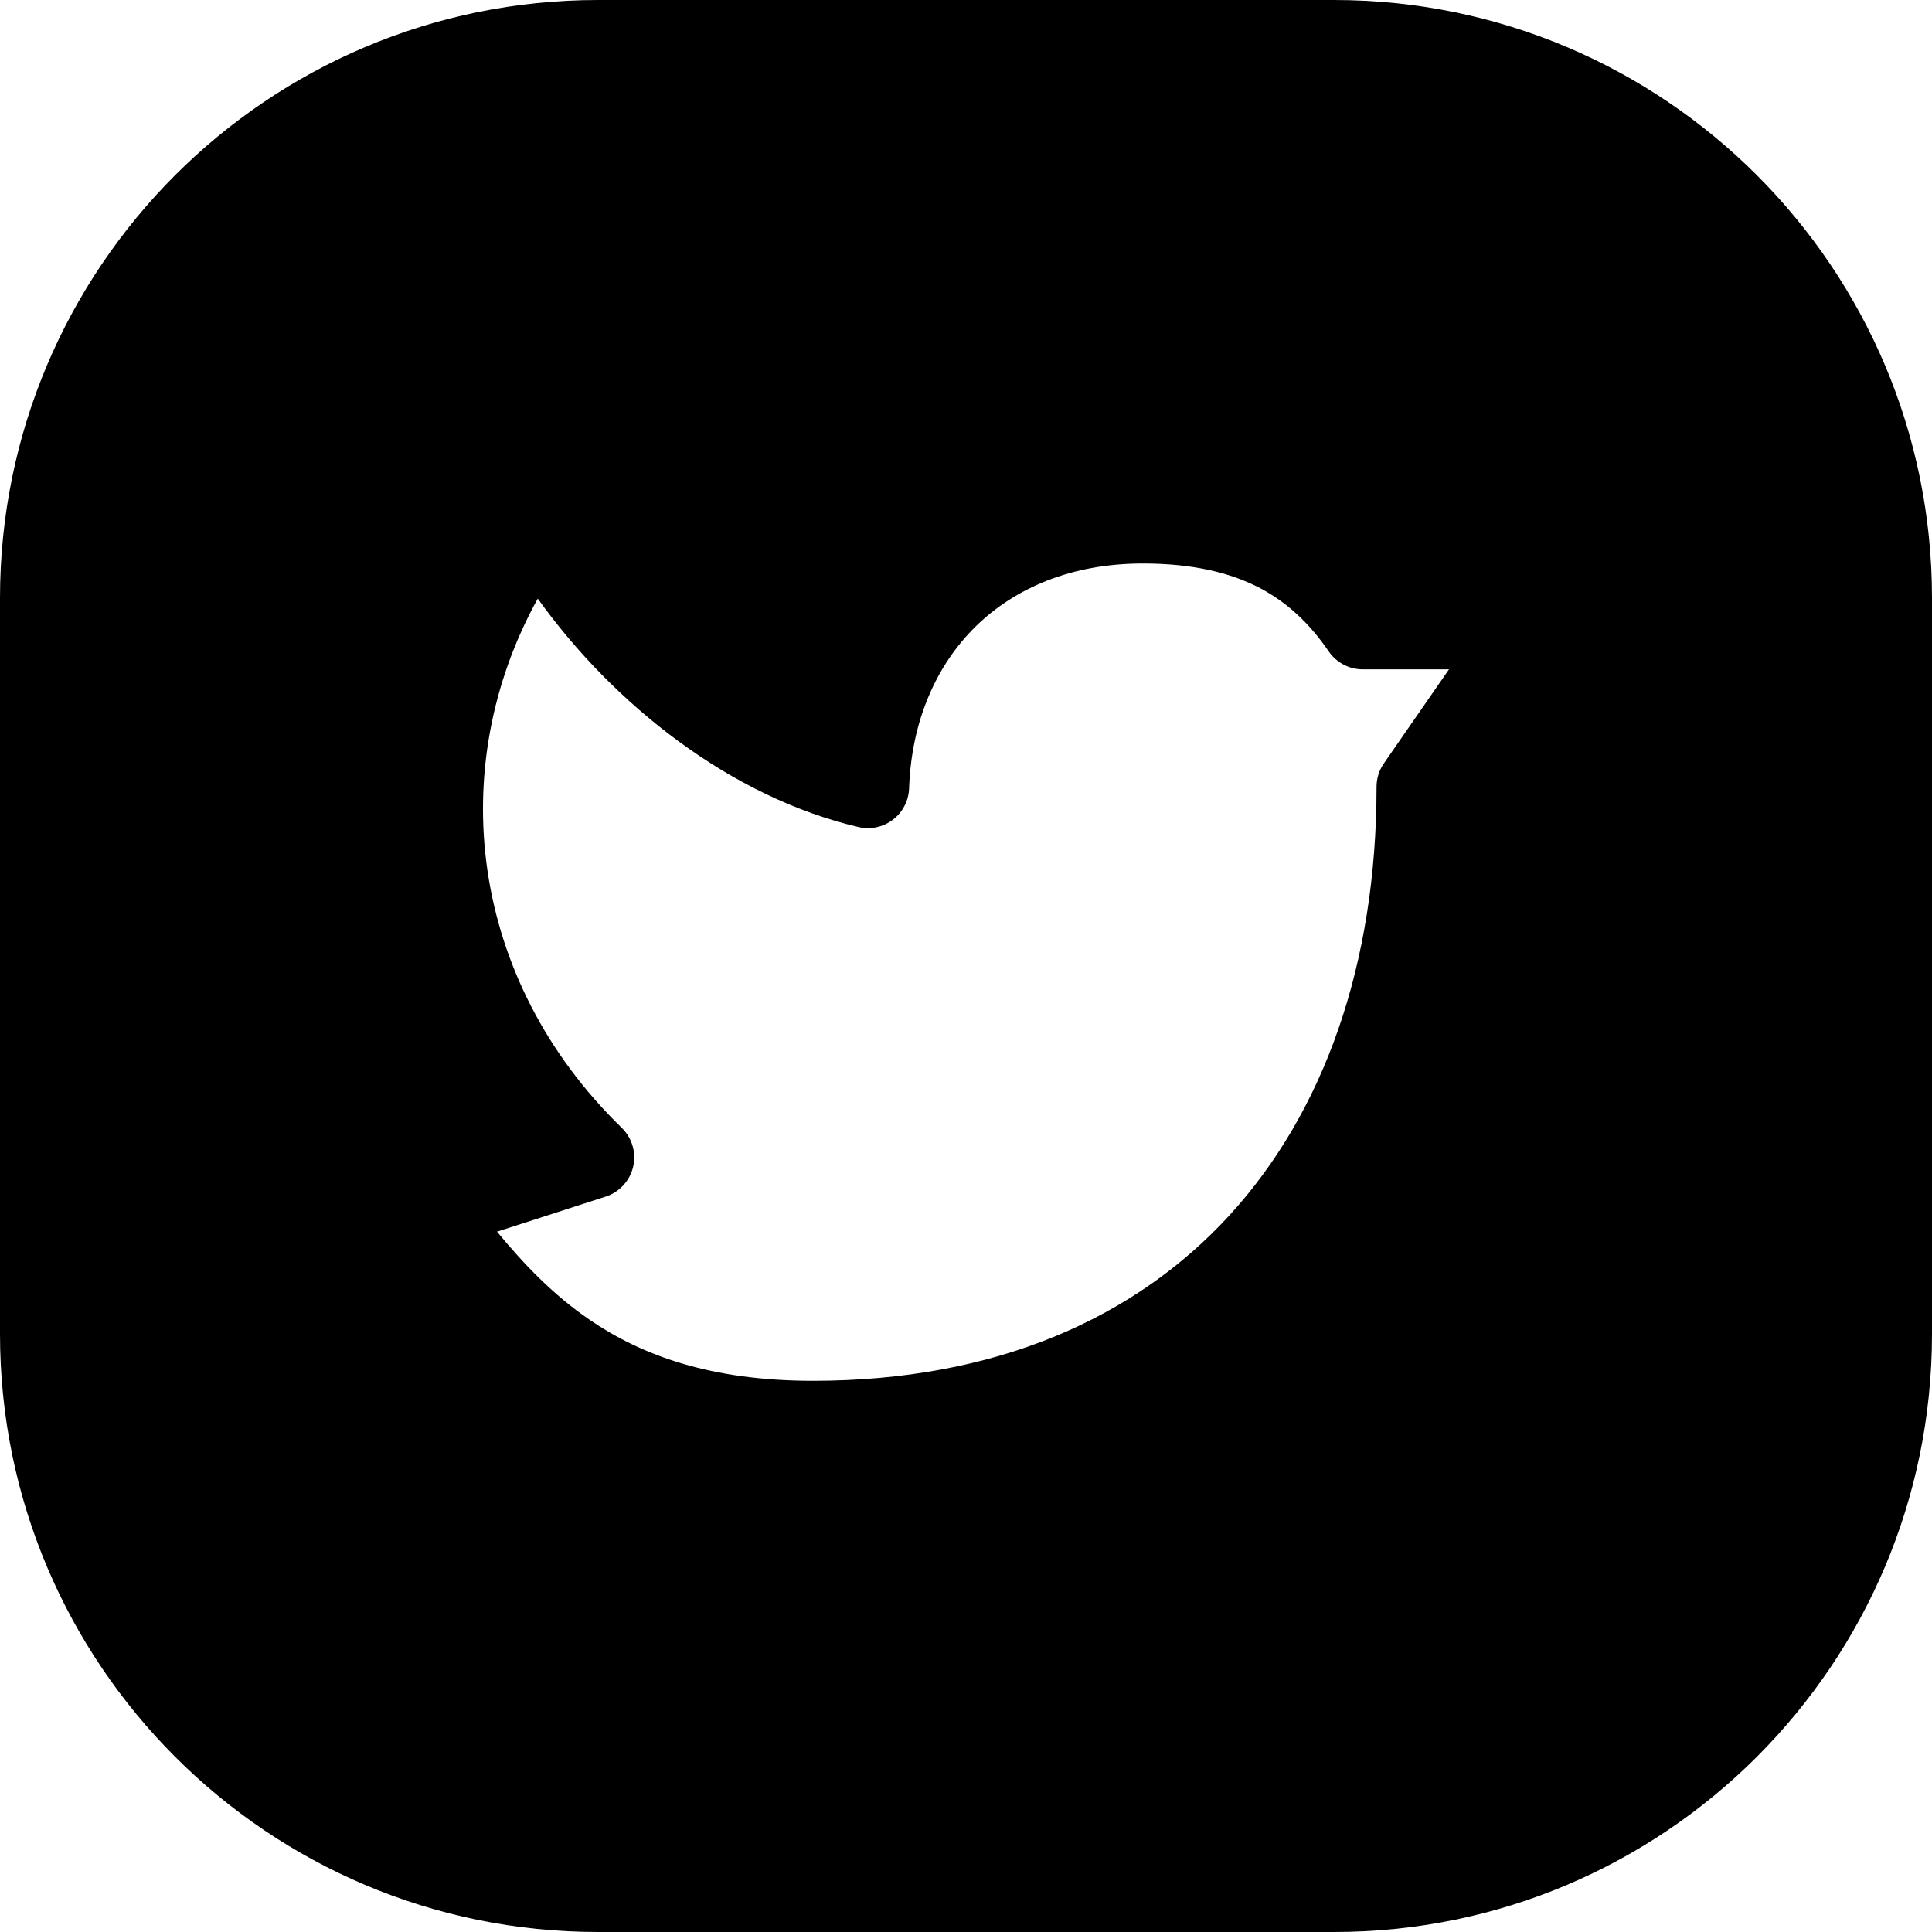 <svg width="24" height="24" viewBox="0 0 24 24" fill="none" xmlns="http://www.w3.org/2000/svg">
<path d="M7.429 0C3.326 0 0 3.326 0 7.429V16.571C0 20.674 3.326 24 7.429 24H16.571C20.674 24 24 20.674 24 16.571V7.429C24 3.326 20.674 0 16.571 0H7.429ZM7.206 14.967L7.523 14.865C7.694 14.81 7.824 14.669 7.865 14.494C7.906 14.319 7.852 14.136 7.723 14.01C5.827 12.165 5.521 9.533 6.68 7.436C7.627 8.757 9.079 9.903 10.665 10.274C10.814 10.309 10.971 10.275 11.093 10.182C11.214 10.089 11.288 9.946 11.293 9.793C11.322 8.961 11.627 8.268 12.118 7.784C12.608 7.303 13.313 7 14.197 7C14.818 7 15.278 7.114 15.634 7.296C15.987 7.478 16.267 7.743 16.506 8.092C16.602 8.232 16.76 8.315 16.929 8.315H18L17.191 9.483C17.131 9.569 17.1 9.671 17.1 9.775C17.1 11.977 16.447 13.816 15.27 15.1C14.099 16.377 12.365 17.153 10.098 17.153C8.827 17.153 7.972 16.836 7.329 16.398C6.876 16.089 6.513 15.711 6.174 15.3L6.507 15.193L7.206 14.967Z" fill="black"/>
</svg>
